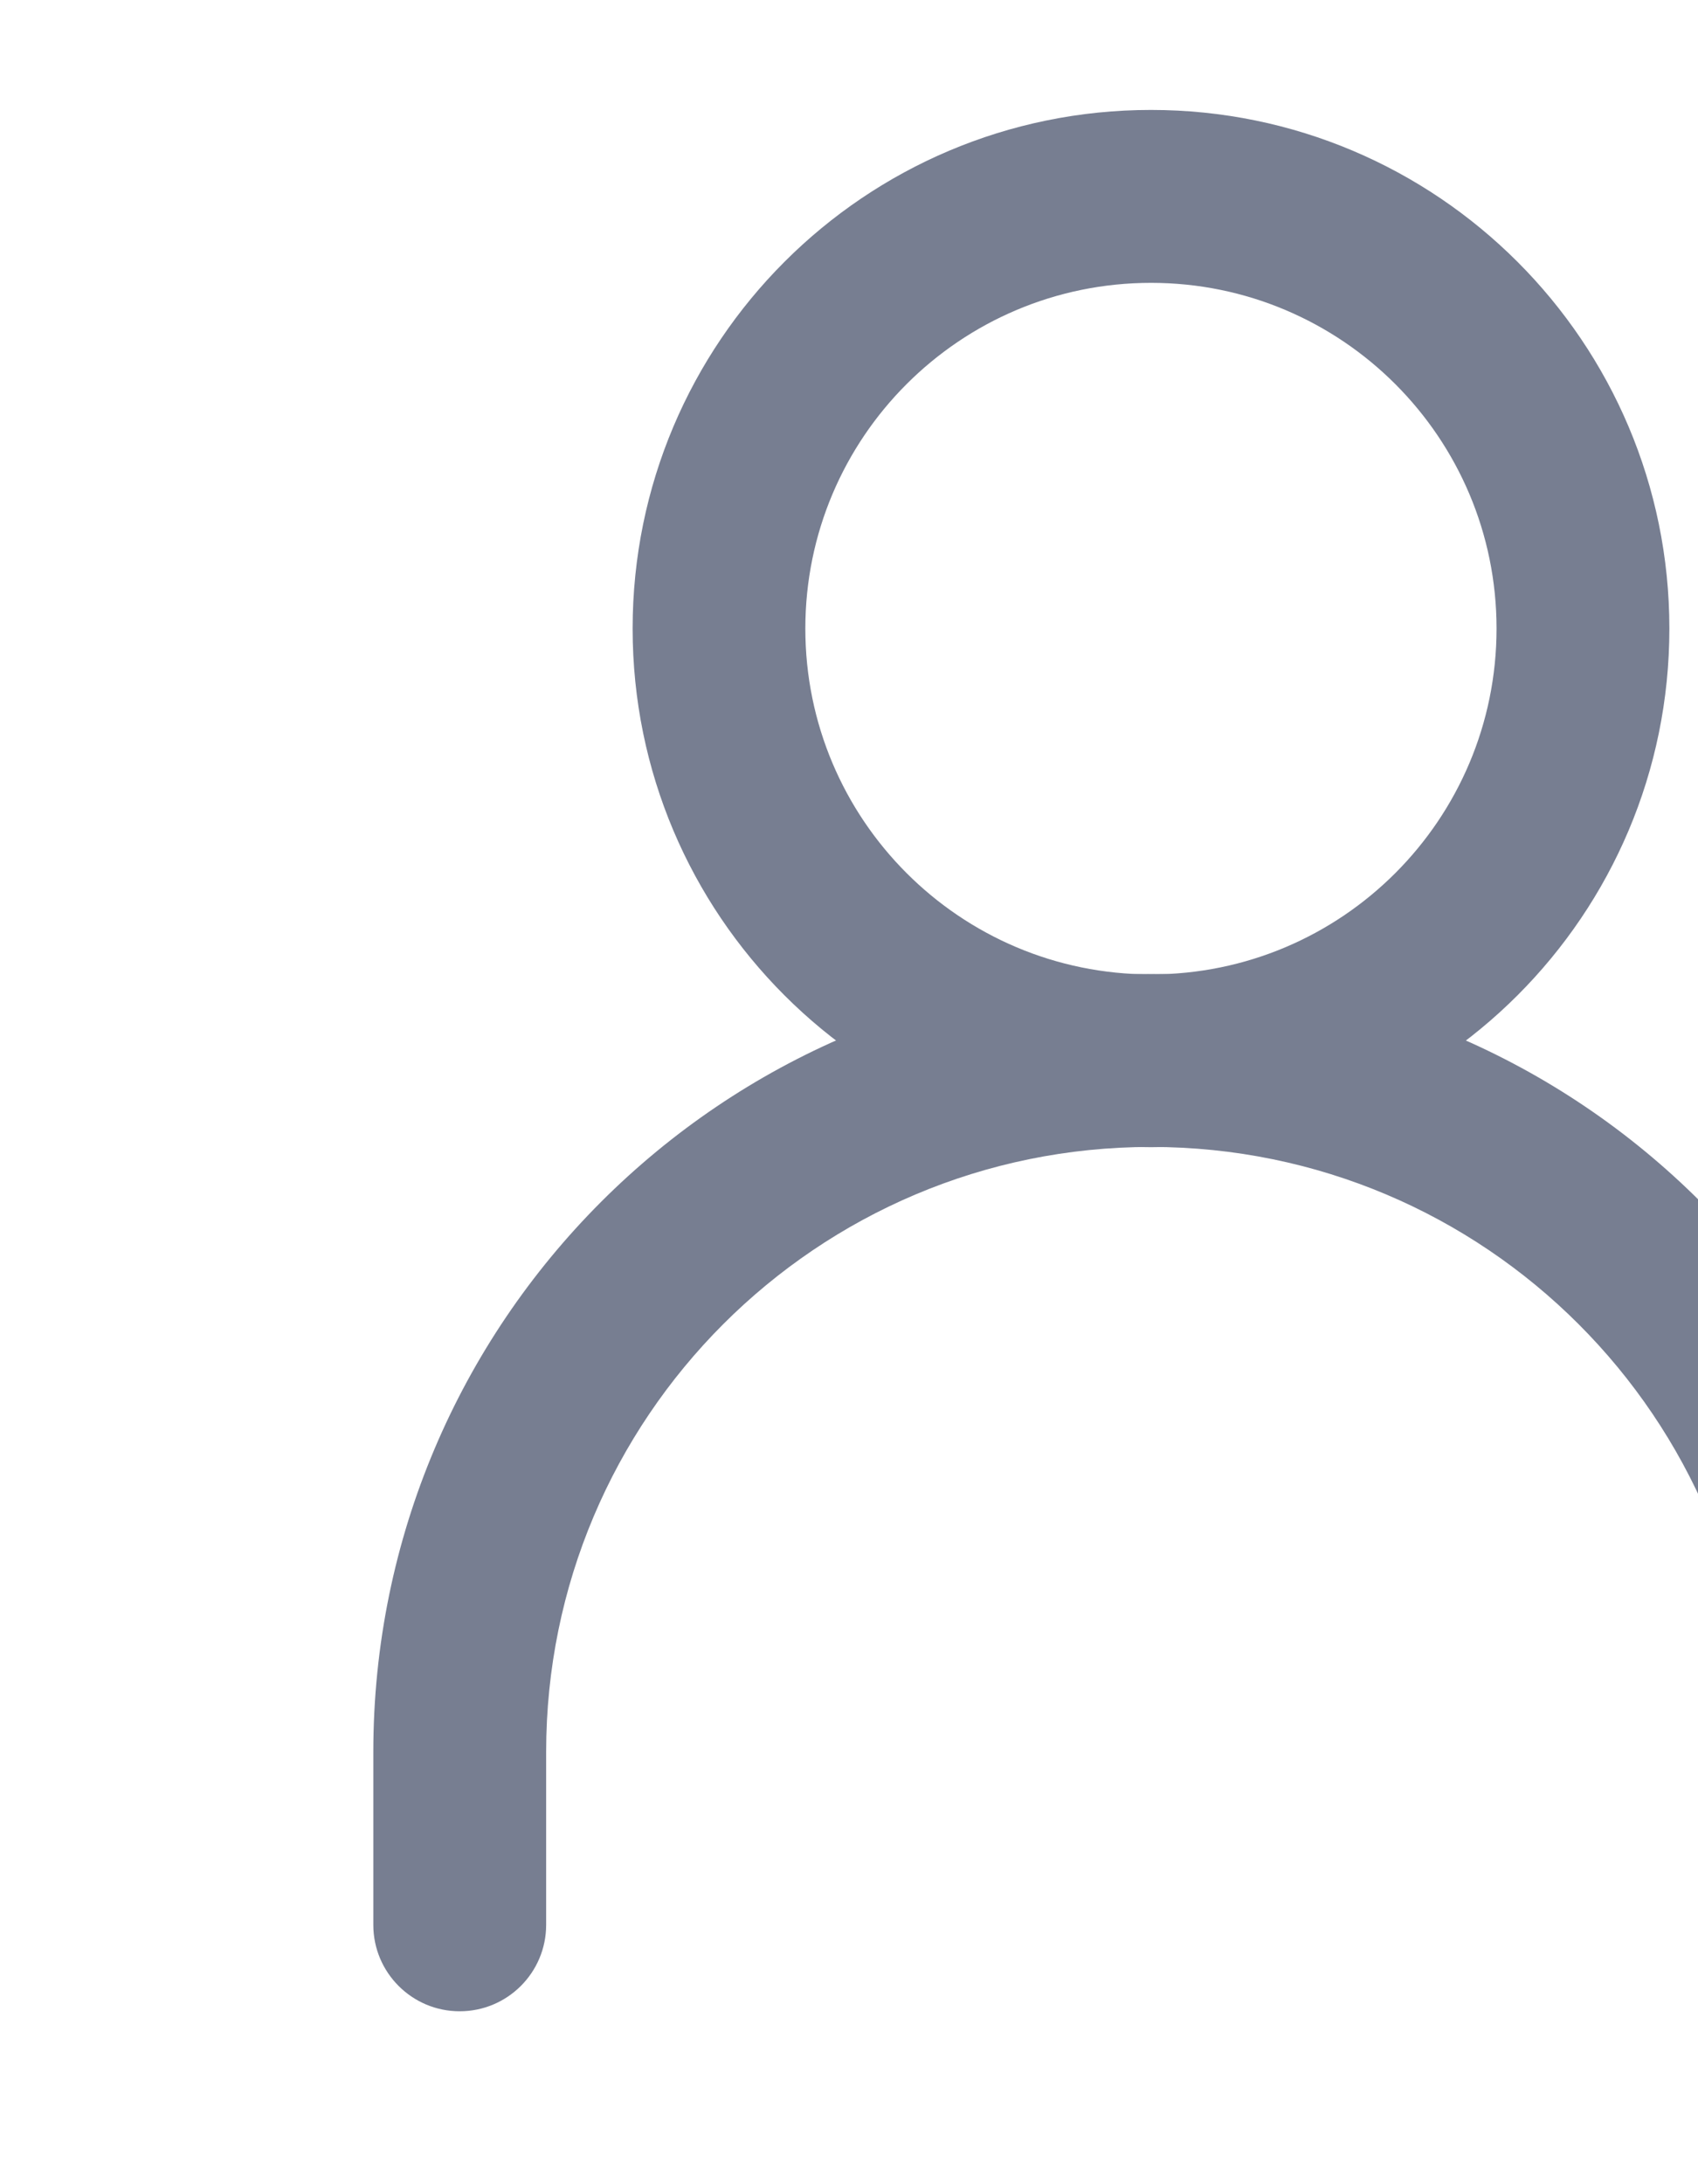 <svg width="14" height="18" viewBox="0 0 14 18" fill="none" xmlns="http://www.w3.org/2000/svg">
<g clip-path="url(#clip0_815_11689)">
<path fill-rule="evenodd" clip-rule="evenodd" d="M9.489 9.452C6.735 9.452 4.503 11.684 4.503 14.438V15.863C4.503 16.256 4.184 16.575 3.79 16.575C3.397 16.575 3.078 16.256 3.078 15.863V14.438C3.078 10.898 5.948 8.027 9.489 8.027C13.03 8.027 15.9 10.898 15.9 14.438V15.863C15.9 16.256 15.581 16.575 15.188 16.575C14.794 16.575 14.476 16.256 14.476 15.863V14.438C14.476 11.684 12.243 9.452 9.489 9.452Z" fill="#777E91"/>
<path fill-rule="evenodd" clip-rule="evenodd" d="M9.49 8.03C11.063 8.03 12.339 6.754 12.339 5.18C12.339 3.607 11.063 2.331 9.49 2.331C7.916 2.331 6.64 3.607 6.64 5.18C6.64 6.754 7.916 8.03 9.49 8.03ZM9.49 9.454C11.85 9.454 13.764 7.541 13.764 5.18C13.764 2.82 11.85 0.906 9.49 0.906C7.129 0.906 5.216 2.82 5.216 5.18C5.216 7.541 7.129 9.454 9.49 9.454Z" fill="#777E91"/>
</g>
<defs>
<clipPath id="clip0_815_11689">
<rect width="17.096" height="17.096" fill="white" transform="translate(0.941 0.191)"/>
</clipPath>
</defs>
</svg>
